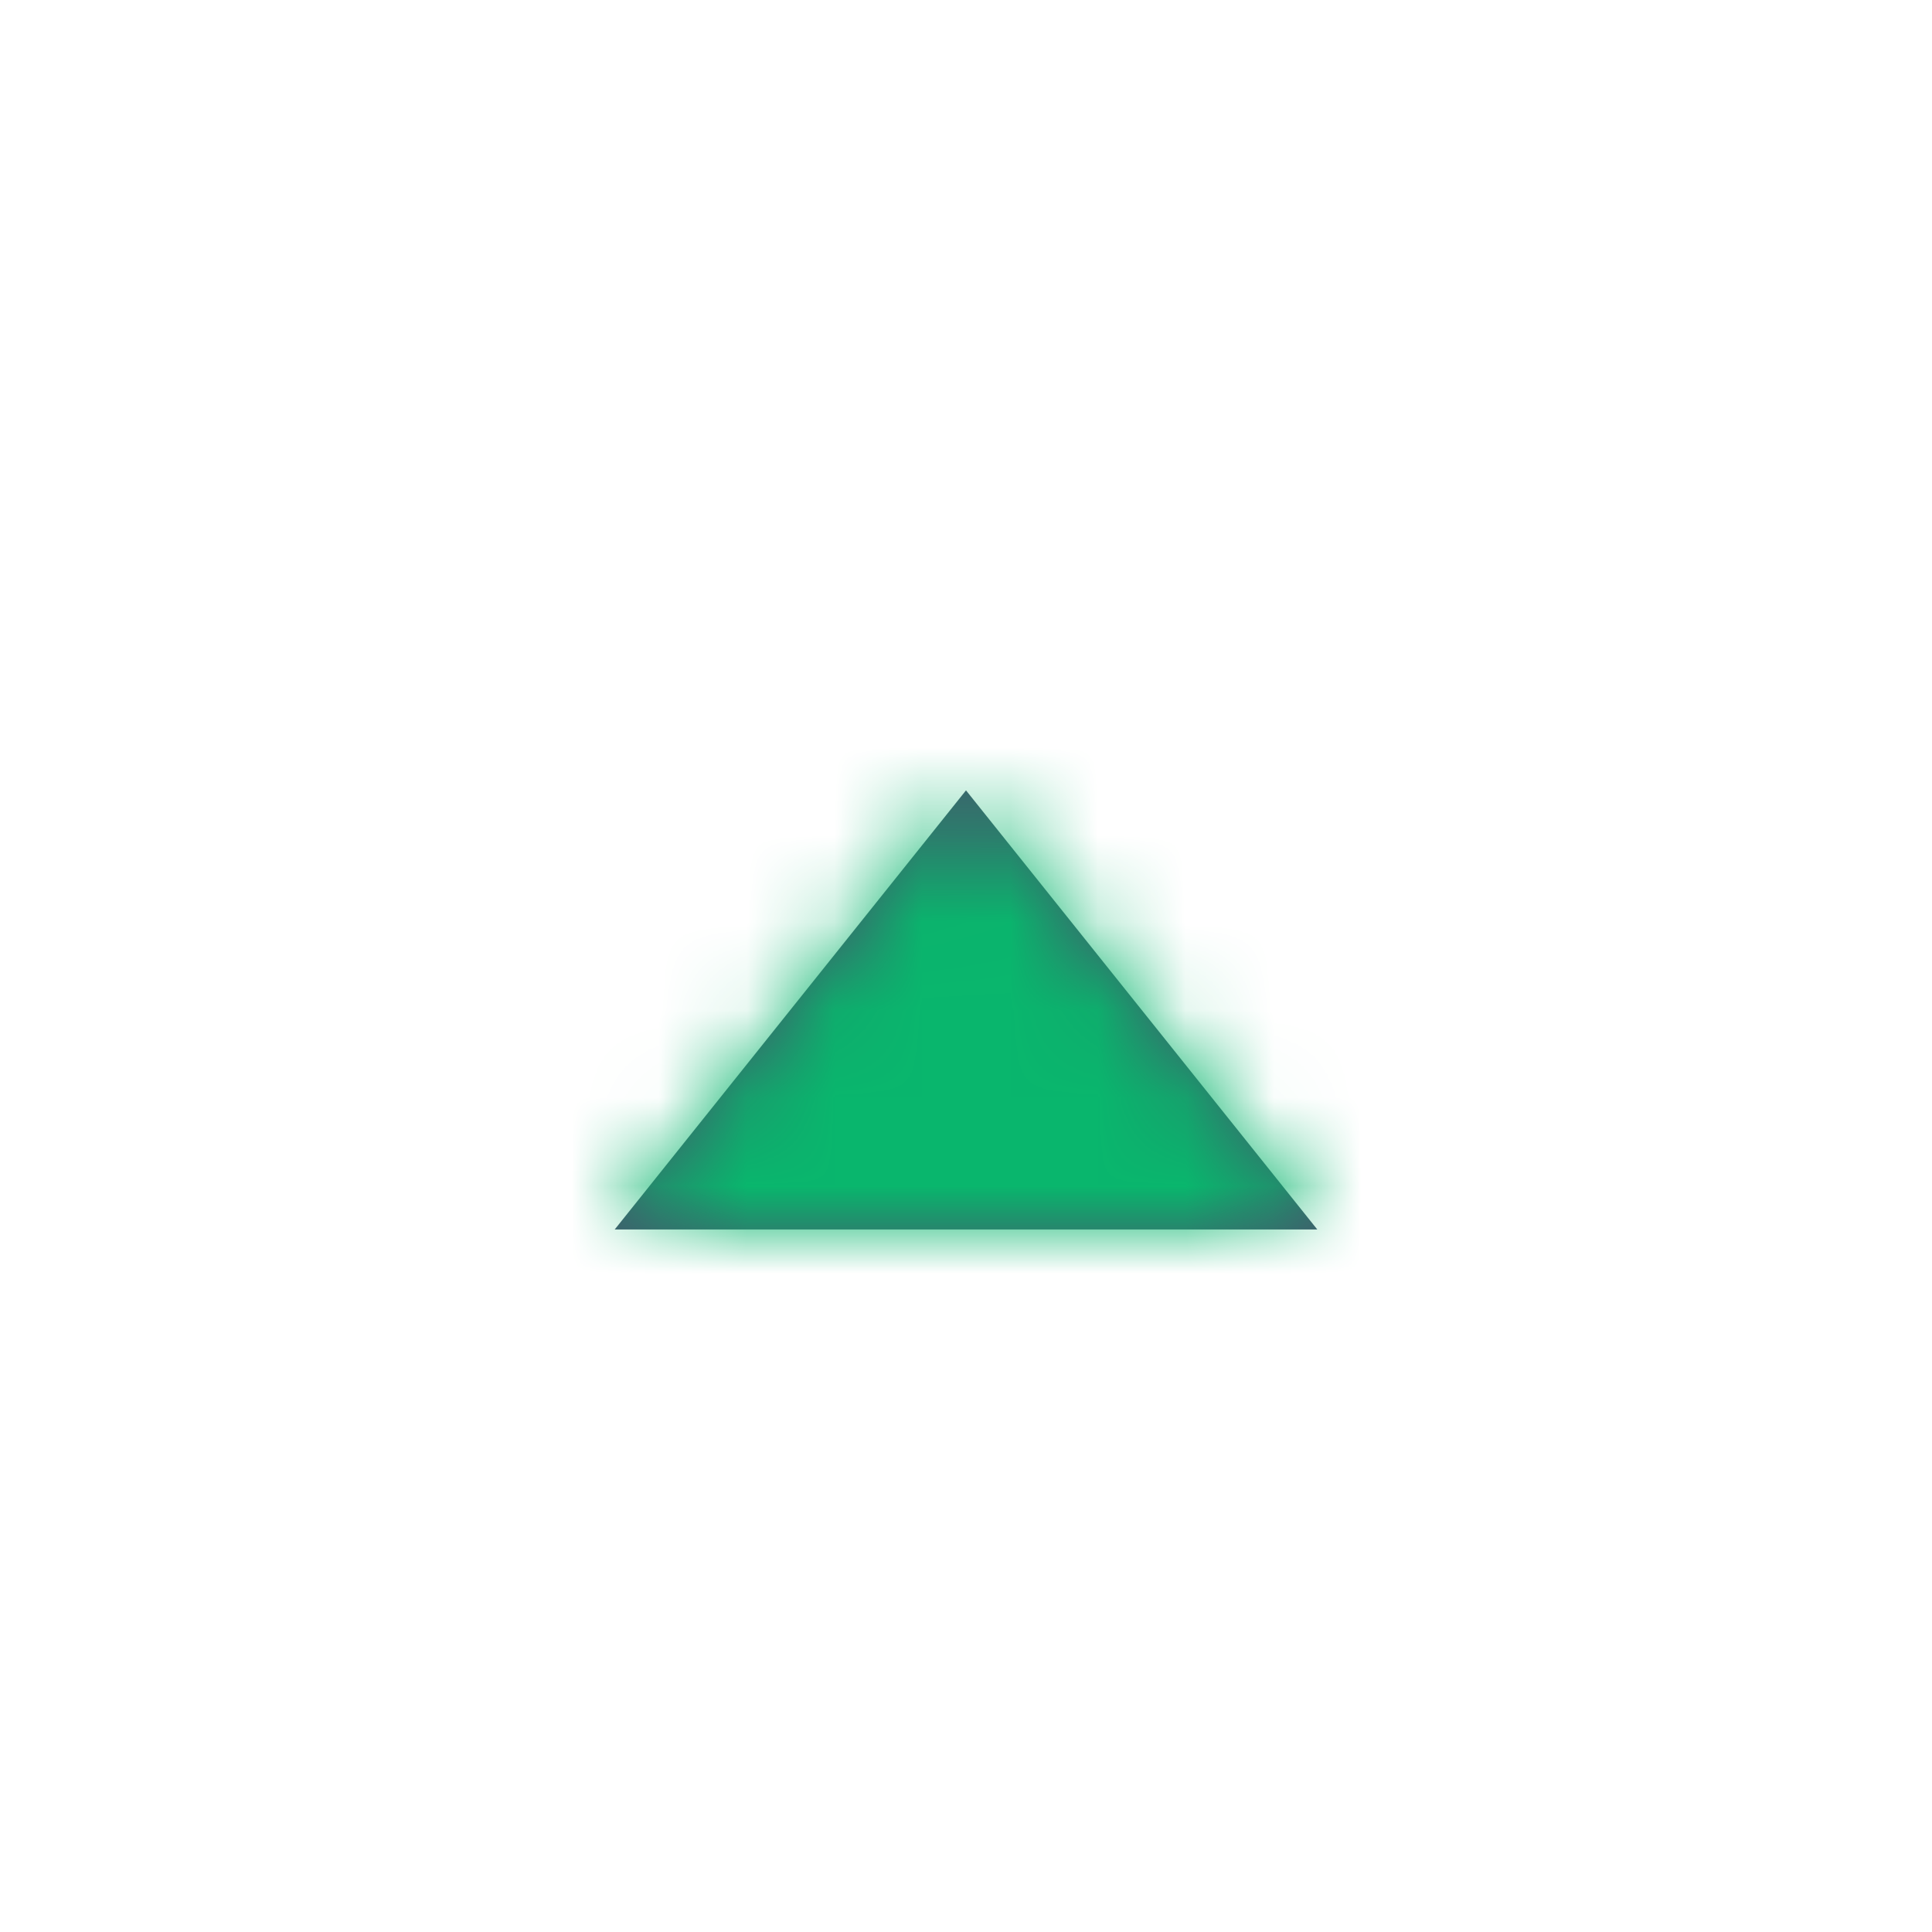 <svg width="22" height="22" viewBox="0 0 22 22" fill="none" xmlns="http://www.w3.org/2000/svg">
<path d="M15 14L7 14L11 9L15 14Z" fill="#44566C"/>
<mask id="mask0_893_140" style="mask-type:alpha" maskUnits="userSpaceOnUse" x="7" y="9" width="8" height="5">
<path d="M15 14L7 14L11 9L15 14Z" fill="white"/>
</mask>
<g mask="url(#mask0_893_140)">
<rect x="22" y="22" width="22" height="22" transform="rotate(-180 22 22)" fill="#09B66D"/>
</g>
</svg>
